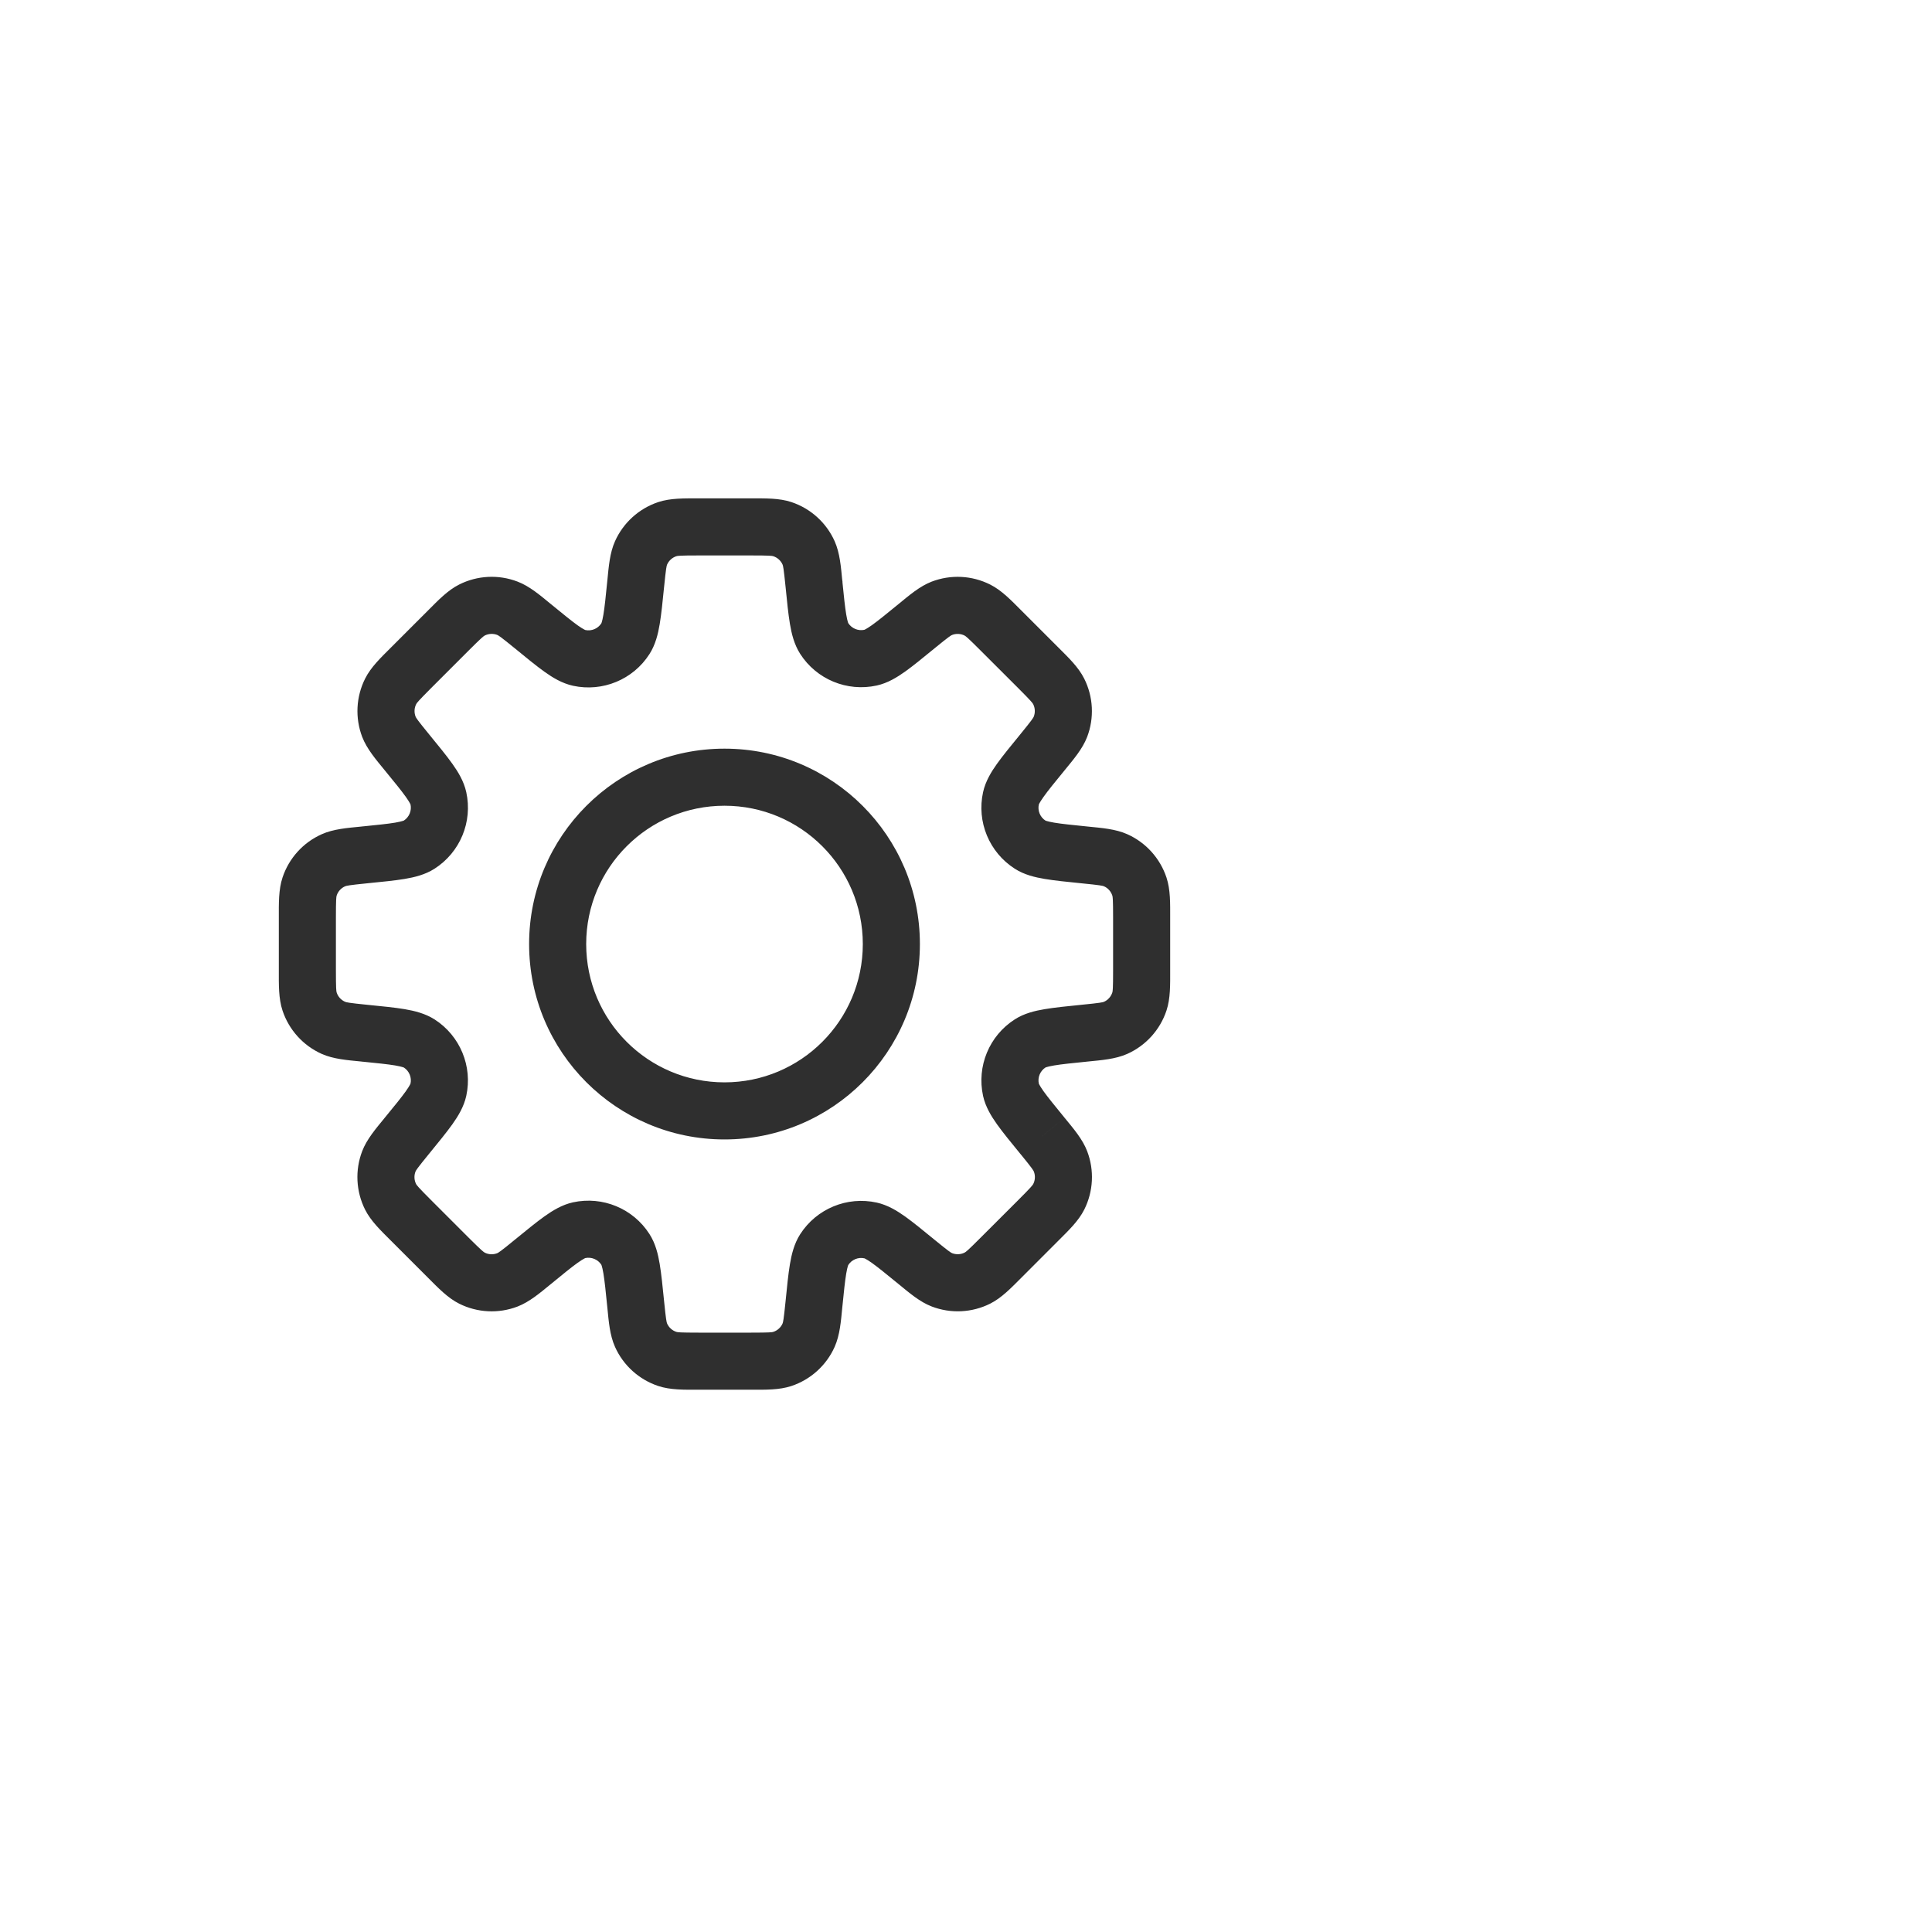 <svg width="44" height="44" viewBox="0 0 44 44" fill="none" xmlns="http://www.w3.org/2000/svg">
<path d="M18.537 13.293H19.187V13.249L19.181 13.204L18.537 13.293ZM18.537 13.293L17.89 13.358L17.891 13.37L17.893 13.382L18.537 13.293ZM18.537 13.293H17.887V13.326L17.89 13.358L18.537 13.293ZM18.77 14.539L18.222 14.889L18.222 14.889L18.77 14.539ZM19.828 14.977L19.688 14.343L19.688 14.343L19.828 14.977ZM20.872 14.262L20.461 13.759L20.461 13.759L20.872 14.262ZM21.452 13.853L21.685 14.46L21.685 14.46L21.452 13.853ZM22.259 13.893L22.551 13.313L22.551 13.313L22.259 13.893ZM22.795 14.358L22.335 14.818L22.346 14.827L22.356 14.837L22.795 14.358ZM22.795 14.358L23.255 13.898L23.245 13.888L23.234 13.879L22.795 14.358ZM23.645 15.208L24.105 14.748L24.105 14.748L23.645 15.208ZM24.111 15.746L24.692 15.455L24.692 15.455L24.111 15.746ZM24.151 16.551L23.544 16.319L23.544 16.319L24.151 16.551ZM23.741 17.133L23.238 16.722L23.226 16.736L23.215 16.751L23.741 17.133ZM23.741 17.133L24.244 17.545L24.256 17.53L24.267 17.516L23.741 17.133ZM23.024 18.18L23.659 18.32L23.659 18.32L23.024 18.18ZM23.462 19.238L23.112 19.785L23.112 19.785L23.462 19.238ZM25.407 19.592L25.672 18.998L25.672 18.998L25.407 19.592ZM25.949 20.191L25.332 20.395L25.332 20.395L25.949 20.191ZM25.949 22.809L26.566 23.014L26.566 23.014L25.949 22.809ZM25.407 23.408L25.143 22.815L25.143 22.815L25.407 23.408ZM24.708 23.529L24.643 22.882L24.643 22.882L24.708 23.529ZM23.462 23.762L23.812 24.31L23.812 24.31L23.462 23.762ZM23.024 24.82L23.659 24.68L23.659 24.68L23.024 24.82ZM23.742 25.867L23.238 26.279L23.243 26.285L23.248 26.29L23.742 25.867ZM23.742 25.867L24.245 25.456L24.24 25.45L24.235 25.444L23.742 25.867ZM24.153 26.451L23.546 26.683L23.546 26.683L24.153 26.451ZM24.113 27.255L24.694 27.546L24.694 27.546L24.113 27.255ZM23.646 27.794L24.062 28.293L24.085 28.274L24.106 28.253L23.646 27.794ZM23.646 27.794L23.23 27.295L23.207 27.313L23.187 27.334L23.646 27.794ZM22.797 28.643L22.337 28.183L22.337 28.183L22.797 28.643ZM22.26 29.108L22.552 29.689L22.552 29.689L22.26 29.108ZM21.454 29.148L21.221 29.755L21.221 29.755L21.454 29.148ZM20.873 28.739L20.462 29.242L20.462 29.242L20.873 28.739ZM19.827 28.023L19.967 27.388L19.967 27.388L19.827 28.023ZM18.77 28.461L19.318 28.811L19.318 28.811L18.77 28.461ZM18.537 29.707L17.89 29.643L17.89 29.643L18.537 29.707ZM18.416 30.408L17.822 30.143L17.822 30.143L18.416 30.408ZM17.817 30.949L18.022 31.566L18.022 31.566L17.817 30.949ZM15.196 30.949L14.991 31.565L14.991 31.565L15.196 30.949ZM14.6 30.409L14.007 30.675L14.007 30.675L14.6 30.409ZM14.478 29.706L15.125 29.641L15.125 29.641L14.478 29.706ZM14.243 28.454L14.79 28.103L14.79 28.103L14.243 28.454ZM13.189 28.017L13.328 28.652L13.328 28.652L13.189 28.017ZM12.137 28.737L11.725 28.234L11.725 28.234L12.137 28.737ZM11.552 29.15L11.321 28.542L11.321 28.542L11.552 29.15ZM10.75 29.11L10.459 29.691L10.459 29.691L10.75 29.11ZM9.361 27.794L8.877 28.228L8.889 28.241L8.902 28.254L9.361 27.794ZM9.361 27.794L9.846 27.36L9.834 27.347L9.821 27.335L9.361 27.794ZM8.895 27.256L9.476 26.965L9.476 26.965L8.895 27.256ZM8.855 26.451L9.462 26.683L9.462 26.683L8.855 26.451ZM9.265 25.869L9.769 26.28L9.777 26.27L9.785 26.259L9.265 25.869ZM9.265 25.869L8.762 25.457L8.754 25.468L8.745 25.479L9.265 25.869ZM9.984 24.819L9.349 24.68L9.349 24.68L9.984 24.819ZM9.547 23.764L9.898 23.217L9.898 23.217L9.547 23.764ZM8.295 23.529L8.36 22.883L8.328 22.88H8.295V23.529ZM8.295 23.529L8.231 24.176L8.263 24.18H8.295V23.529ZM7.591 23.407L7.857 22.814L7.857 22.814L7.591 23.407ZM7.051 22.811L6.435 23.017L6.435 23.017L7.051 22.811ZM7.051 20.189L7.668 20.394L7.668 20.394L7.051 20.189ZM7.591 19.593L7.857 20.186L7.857 20.186L7.591 19.593ZM8.296 19.47V18.82H8.263L8.231 18.824L8.296 19.47ZM8.296 19.47V20.12H8.328L8.36 20.117L8.296 19.47ZM9.546 19.236L9.196 18.689L9.196 18.689L9.546 19.236ZM9.984 18.18L10.619 18.041L9.984 18.18ZM9.266 17.132L8.763 17.544L8.763 17.544L9.266 17.132ZM8.857 16.551L9.464 16.319L9.464 16.319L8.857 16.551ZM8.897 15.745L8.316 15.454L8.897 15.745ZM9.362 15.208L9.822 15.667L9.822 15.667L9.362 15.208ZM10.211 14.359L10.67 14.819L10.67 14.819L10.211 14.359ZM10.751 13.892L11.041 14.473L10.751 13.892ZM11.554 13.852L11.322 14.459L11.322 14.459L11.554 13.852ZM12.138 14.263L12.549 13.76L12.549 13.76L12.138 14.263ZM13.189 14.983L13.051 15.618L13.051 15.618L13.189 14.983ZM14.243 14.546L14.79 14.898L14.79 14.898L14.243 14.546ZM14.478 13.294L15.125 13.359L15.128 13.327V13.294H14.478ZM14.478 13.294L13.831 13.229L13.828 13.262V13.294H14.478ZM14.6 12.591L15.193 12.857L15.193 12.857L14.6 12.591ZM15.196 12.051L14.991 11.435L14.991 11.435L15.196 12.051ZM17.817 12.051L18.022 11.434L18.022 11.434L17.817 12.051ZM18.416 12.592L17.822 12.857L17.822 12.857L18.416 12.592ZM19.181 13.204L19.181 13.204L17.893 13.382L17.893 13.382L19.181 13.204ZM19.187 13.293V13.293H17.887V13.293H19.187ZM19.317 14.189C19.326 14.203 19.302 14.173 19.272 13.994C19.243 13.821 19.219 13.586 19.183 13.229L17.89 13.358C17.924 13.697 17.952 13.984 17.99 14.209C18.027 14.429 18.085 14.674 18.222 14.889L19.317 14.189ZM19.688 14.343C19.544 14.374 19.396 14.313 19.317 14.189L18.222 14.889C18.594 15.472 19.292 15.761 19.968 15.612L19.688 14.343ZM20.461 13.759C20.183 13.986 20 14.135 19.858 14.237C19.71 14.342 19.672 14.346 19.688 14.343L19.968 15.612C20.217 15.557 20.43 15.425 20.612 15.296C20.798 15.163 21.021 14.98 21.284 14.765L20.461 13.759ZM21.219 13.246C20.947 13.351 20.708 13.556 20.461 13.759L21.284 14.765C21.609 14.499 21.656 14.471 21.685 14.46L21.219 13.246ZM22.551 13.313C22.136 13.104 21.653 13.08 21.219 13.246L21.685 14.46C21.777 14.425 21.879 14.43 21.967 14.474L22.551 13.313ZM23.255 13.898C23.029 13.672 22.812 13.444 22.551 13.313L21.967 14.474C21.994 14.488 22.039 14.521 22.335 14.818L23.255 13.898ZM23.234 13.879L23.234 13.879L22.356 14.837L22.356 14.837L23.234 13.879ZM24.105 14.748L23.255 13.898L22.335 14.818L23.186 15.668L24.105 14.748ZM24.692 15.455C24.561 15.193 24.332 14.975 24.105 14.748L23.186 15.668C23.483 15.965 23.516 16.01 23.53 16.037L24.692 15.455ZM24.759 16.783C24.924 16.351 24.9 15.869 24.692 15.455L23.53 16.037C23.574 16.125 23.579 16.227 23.544 16.319L24.759 16.783ZM24.244 17.545C24.447 17.296 24.654 17.057 24.759 16.783L23.544 16.319C23.533 16.348 23.505 16.395 23.238 16.722L24.244 17.545ZM24.267 17.516L24.267 17.515L23.215 16.751L23.215 16.751L24.267 17.516ZM23.659 18.32C23.655 18.336 23.66 18.297 23.765 18.15C23.866 18.007 24.016 17.823 24.244 17.545L23.238 16.722C23.022 16.986 22.839 17.209 22.706 17.395C22.576 17.577 22.444 17.791 22.389 18.04L23.659 18.32ZM23.812 18.69C23.688 18.611 23.627 18.463 23.659 18.32L22.389 18.04C22.24 18.716 22.529 19.413 23.112 19.785L23.812 18.69ZM24.773 18.824C24.415 18.788 24.18 18.764 24.007 18.735C23.829 18.705 23.799 18.681 23.812 18.69L23.112 19.785C23.327 19.923 23.571 19.98 23.791 20.017C24.017 20.055 24.304 20.084 24.643 20.118L24.773 18.824ZM25.672 18.998C25.405 18.879 25.091 18.856 24.773 18.824L24.643 20.118C25.061 20.159 25.115 20.173 25.143 20.185L25.672 18.998ZM26.566 19.986C26.42 19.546 26.096 19.187 25.672 18.998L25.143 20.185C25.233 20.225 25.301 20.302 25.332 20.395L26.566 19.986ZM26.65 20.899C26.65 20.579 26.658 20.264 26.566 19.986L25.332 20.395C25.342 20.424 25.35 20.479 25.35 20.899H26.65ZM26.65 22.102V20.899H25.35V22.102H26.65ZM26.566 23.014C26.658 22.736 26.65 22.421 26.65 22.102H25.35C25.35 22.521 25.342 22.576 25.332 22.605L26.566 23.014ZM25.672 24.002C26.096 23.813 26.42 23.454 26.566 23.014L25.332 22.605C25.301 22.698 25.233 22.775 25.143 22.815L25.672 24.002ZM24.773 24.176C25.091 24.144 25.405 24.121 25.672 24.002L25.143 22.815C25.115 22.827 25.061 22.841 24.643 22.882L24.773 24.176ZM23.812 24.31C23.799 24.319 23.829 24.295 24.007 24.265C24.18 24.236 24.415 24.212 24.773 24.176L24.643 22.882C24.304 22.916 24.017 22.945 23.792 22.983C23.572 23.02 23.327 23.077 23.112 23.215L23.812 24.31ZM23.659 24.68C23.627 24.537 23.689 24.389 23.812 24.31L23.112 23.215C22.529 23.587 22.241 24.284 22.389 24.96L23.659 24.68ZM24.245 25.456C24.017 25.177 23.867 24.993 23.765 24.851C23.66 24.703 23.655 24.664 23.659 24.68L22.389 24.96C22.444 25.209 22.577 25.423 22.706 25.605C22.839 25.791 23.022 26.015 23.238 26.279L24.245 25.456ZM24.235 25.444L24.235 25.444L23.248 26.29L23.248 26.29L24.235 25.444ZM24.76 26.219C24.656 25.945 24.449 25.705 24.245 25.456L23.239 26.279C23.506 26.606 23.535 26.654 23.546 26.683L24.76 26.219ZM24.694 27.546C24.901 27.133 24.925 26.651 24.76 26.219L23.546 26.683C23.581 26.774 23.576 26.876 23.532 26.964L24.694 27.546ZM24.106 28.253C24.333 28.026 24.563 27.808 24.694 27.546L23.532 26.964C23.518 26.991 23.485 27.036 23.187 27.334L24.106 28.253ZM24.062 28.293L24.062 28.293L23.23 27.294L23.23 27.295L24.062 28.293ZM23.257 29.103L24.106 28.253L23.187 27.334L22.337 28.183L23.257 29.103ZM22.552 29.689C22.813 29.558 23.03 29.329 23.257 29.103L22.337 28.183C22.04 28.481 21.996 28.514 21.968 28.527L22.552 29.689ZM21.221 29.755C21.655 29.921 22.137 29.897 22.552 29.689L21.968 28.527C21.881 28.571 21.778 28.576 21.686 28.541L21.221 29.755ZM20.462 29.242C20.71 29.445 20.948 29.651 21.221 29.755L21.686 28.541C21.658 28.53 21.61 28.502 21.285 28.236L20.462 29.242ZM19.688 28.658C19.672 28.654 19.71 28.658 19.858 28.763C20 28.865 20.184 29.015 20.462 29.242L21.285 28.236C21.021 28.02 20.798 27.837 20.612 27.704C20.43 27.575 20.216 27.443 19.967 27.388L19.688 28.658ZM19.318 28.811C19.397 28.687 19.544 28.626 19.688 28.658L19.967 27.388C19.291 27.239 18.595 27.528 18.222 28.111L19.318 28.811ZM19.183 29.772C19.219 29.414 19.243 29.179 19.272 29.006C19.302 28.827 19.326 28.797 19.318 28.811L18.222 28.111C18.085 28.326 18.027 28.57 17.99 28.791C17.952 29.016 17.924 29.303 17.89 29.643L19.183 29.772ZM19.009 30.673C19.128 30.405 19.152 30.091 19.183 29.772L17.89 29.643C17.848 30.061 17.834 30.115 17.822 30.143L19.009 30.673ZM18.022 31.566C18.462 31.42 18.82 31.096 19.009 30.673L17.822 30.143C17.782 30.233 17.706 30.301 17.613 30.332L18.022 31.566ZM17.108 31.65C17.429 31.65 17.744 31.658 18.022 31.566L17.613 30.332C17.584 30.342 17.529 30.35 17.108 30.35V31.65ZM15.908 31.65H17.108V30.35H15.908V31.65ZM14.991 31.565C15.27 31.658 15.586 31.65 15.908 31.65V30.35C15.486 30.35 15.431 30.342 15.402 30.332L14.991 31.565ZM14.007 30.675C14.195 31.096 14.553 31.419 14.991 31.565L15.402 30.332C15.309 30.301 15.233 30.233 15.193 30.143L14.007 30.675ZM13.831 29.77C13.863 30.091 13.886 30.407 14.007 30.675L15.193 30.143C15.181 30.115 15.167 30.061 15.125 29.641L13.831 29.77ZM13.696 28.805C13.688 28.792 13.712 28.822 13.742 29.001C13.771 29.175 13.795 29.411 13.831 29.77L15.125 29.641C15.091 29.3 15.062 29.012 15.024 28.785C14.987 28.564 14.929 28.318 14.79 28.103L13.696 28.805ZM13.328 28.652C13.47 28.622 13.617 28.682 13.696 28.805L14.79 28.103C14.418 27.523 13.724 27.236 13.051 27.382L13.328 28.652ZM12.549 29.241C12.828 29.012 13.013 28.861 13.156 28.759C13.305 28.653 13.343 28.649 13.328 28.652L13.051 27.382C12.8 27.437 12.585 27.57 12.402 27.7C12.215 27.833 11.991 28.017 11.725 28.234L12.549 29.241ZM11.783 29.757C12.058 29.652 12.299 29.445 12.549 29.241L11.725 28.234C11.398 28.503 11.349 28.531 11.321 28.542L11.783 29.757ZM10.459 29.691C10.872 29.897 11.352 29.921 11.783 29.757L11.321 28.542C11.229 28.577 11.127 28.572 11.04 28.528L10.459 29.691ZM9.749 29.101C9.977 29.329 10.196 29.56 10.459 29.691L11.04 28.528C11.013 28.514 10.968 28.481 10.668 28.182L9.749 29.101ZM8.902 28.254L9.749 29.101L10.668 28.182L9.821 27.335L8.902 28.254ZM8.877 28.228L8.877 28.228L9.846 27.36L9.846 27.36L8.877 28.228ZM8.314 27.547C8.445 27.809 8.675 28.027 8.902 28.254L9.821 27.335C9.523 27.037 9.49 26.992 9.476 26.965L8.314 27.547ZM8.248 26.219C8.083 26.651 8.107 27.133 8.314 27.547L9.476 26.965C9.432 26.877 9.427 26.775 9.462 26.683L8.248 26.219ZM8.762 25.457C8.559 25.706 8.352 25.945 8.248 26.219L9.462 26.683C9.473 26.654 9.502 26.607 9.769 26.28L8.762 25.457ZM8.745 25.479L8.745 25.479L9.785 26.259L9.785 26.259L8.745 25.479ZM9.349 24.68C9.352 24.665 9.348 24.703 9.243 24.851C9.141 24.994 8.991 25.178 8.762 25.457L9.769 26.28C9.985 26.016 10.168 25.792 10.302 25.605C10.432 25.422 10.564 25.208 10.619 24.958L9.349 24.68ZM9.196 24.311C9.319 24.39 9.38 24.537 9.349 24.68L10.619 24.958C10.766 24.284 10.478 23.589 9.898 23.217L9.196 24.311ZM8.231 24.176C8.59 24.212 8.826 24.236 9 24.265C9.179 24.296 9.209 24.32 9.196 24.311L9.898 23.217C9.682 23.079 9.437 23.021 9.216 22.983C8.989 22.945 8.701 22.917 8.36 22.883L8.231 24.176ZM8.295 24.18H8.295V22.88H8.295V24.18ZM7.325 24.001C7.593 24.121 7.91 24.144 8.231 24.176L8.36 22.883C7.939 22.841 7.885 22.827 7.857 22.814L7.325 24.001ZM6.435 23.017C6.581 23.455 6.904 23.812 7.325 24.001L7.857 22.814C7.767 22.774 7.699 22.699 7.668 22.606L6.435 23.017ZM6.35 22.099C6.35 22.421 6.342 22.738 6.435 23.017L7.668 22.606C7.658 22.577 7.65 22.521 7.65 22.099H6.35ZM6.35 20.901V22.099H7.65V20.901H6.35ZM6.435 19.983C6.342 20.262 6.35 20.579 6.35 20.901H7.65C7.65 20.479 7.658 20.423 7.668 20.394L6.435 19.983ZM7.325 19C6.904 19.188 6.581 19.545 6.435 19.983L7.668 20.394C7.699 20.301 7.767 20.226 7.857 20.186L7.325 19ZM8.231 18.824C7.91 18.856 7.593 18.879 7.325 19L7.857 20.186C7.885 20.173 7.939 20.159 8.36 20.117L8.231 18.824ZM8.296 18.82H8.296V20.12H8.296V18.82ZM8.296 18.82H8.296V20.12H8.296V18.82ZM9.196 18.689C9.21 18.68 9.179 18.704 9 18.735C8.827 18.764 8.59 18.788 8.231 18.824L8.36 20.117C8.701 20.083 8.989 20.055 9.216 20.017C9.436 19.98 9.682 19.922 9.897 19.784L9.196 18.689ZM9.349 18.319C9.38 18.462 9.319 18.61 9.196 18.689L9.897 19.784C10.479 19.411 10.767 18.716 10.619 18.041L9.349 18.319ZM8.763 17.544C8.991 17.822 9.141 18.006 9.243 18.149C9.348 18.297 9.352 18.335 9.349 18.319L10.619 18.041C10.564 17.791 10.432 17.577 10.302 17.395C10.169 17.208 9.986 16.985 9.77 16.721L8.763 17.544ZM8.249 16.783C8.354 17.056 8.56 17.296 8.763 17.544L9.77 16.721C9.503 16.395 9.475 16.347 9.464 16.319L8.249 16.783ZM8.316 15.454C8.108 15.868 8.084 16.35 8.249 16.783L9.464 16.319C9.429 16.227 9.434 16.125 9.478 16.037L8.316 15.454ZM8.903 14.748C8.676 14.975 8.447 15.192 8.316 15.454L9.478 16.037C9.491 16.01 9.525 15.965 9.822 15.667L8.903 14.748ZM9.751 13.9L8.903 14.748L9.822 15.667L10.67 14.819L9.751 13.9ZM10.46 13.311C10.197 13.442 9.979 13.672 9.751 13.9L10.67 14.819C10.969 14.52 11.014 14.487 11.041 14.473L10.46 13.311ZM11.785 13.245C11.354 13.08 10.873 13.104 10.46 13.311L11.041 14.473C11.129 14.43 11.231 14.425 11.322 14.459L11.785 13.245ZM12.549 13.76C12.3 13.556 12.06 13.349 11.785 13.245L11.322 14.459C11.351 14.47 11.399 14.499 11.726 14.766L12.549 13.76ZM13.328 14.348C13.343 14.351 13.305 14.347 13.156 14.242C13.013 14.139 12.829 13.989 12.549 13.76L11.726 14.766C11.991 14.983 12.215 15.167 12.403 15.301C12.585 15.431 12.8 15.563 13.051 15.618L13.328 14.348ZM13.696 14.195C13.617 14.318 13.47 14.379 13.328 14.348L13.051 15.618C13.724 15.764 14.418 15.477 14.79 14.898L13.696 14.195ZM13.831 13.229C13.795 13.589 13.771 13.825 13.742 13.999C13.712 14.178 13.688 14.209 13.696 14.195L14.79 14.898C14.929 14.682 14.987 14.436 15.024 14.215C15.062 13.988 15.091 13.7 15.125 13.359L13.831 13.229ZM13.828 13.294V13.294H15.128V13.294H13.828ZM14.007 12.325C13.886 12.593 13.863 12.909 13.831 13.229L15.125 13.359C15.167 12.939 15.181 12.885 15.193 12.857L14.007 12.325ZM14.991 11.435C14.553 11.581 14.196 11.904 14.007 12.325L15.193 12.857C15.233 12.768 15.309 12.699 15.402 12.668L14.991 11.435ZM15.908 11.35C15.586 11.35 15.27 11.342 14.991 11.435L15.402 12.668C15.431 12.658 15.486 12.65 15.908 12.65V11.35ZM17.108 11.35H15.908V12.65H17.108V11.35ZM18.022 11.434C17.744 11.342 17.429 11.35 17.108 11.35V12.65C17.529 12.65 17.584 12.658 17.613 12.668L18.022 11.434ZM19.009 12.327C18.82 11.904 18.462 11.58 18.022 11.434L17.613 12.668C17.706 12.699 17.782 12.768 17.822 12.857L19.009 12.327ZM19.183 13.229C19.152 12.909 19.128 12.595 19.009 12.327L17.822 12.857C17.834 12.885 17.848 12.939 17.89 13.358L19.183 13.229ZM19.65 21.5C19.65 23.24 18.24 24.65 16.5 24.65V25.95C18.958 25.95 20.95 23.958 20.95 21.5H19.65ZM16.5 18.35C18.24 18.35 19.65 19.76 19.65 21.5H20.95C20.95 19.042 18.958 17.05 16.5 17.05V18.35ZM13.35 21.5C13.35 19.76 14.76 18.35 16.5 18.35V17.05C14.042 17.05 12.05 19.042 12.05 21.5H13.35ZM16.5 24.65C14.76 24.65 13.35 23.24 13.35 21.5H12.05C12.05 23.958 14.042 25.95 16.5 25.95V24.65Z" fill="#2F2F2F"/>
</svg>
